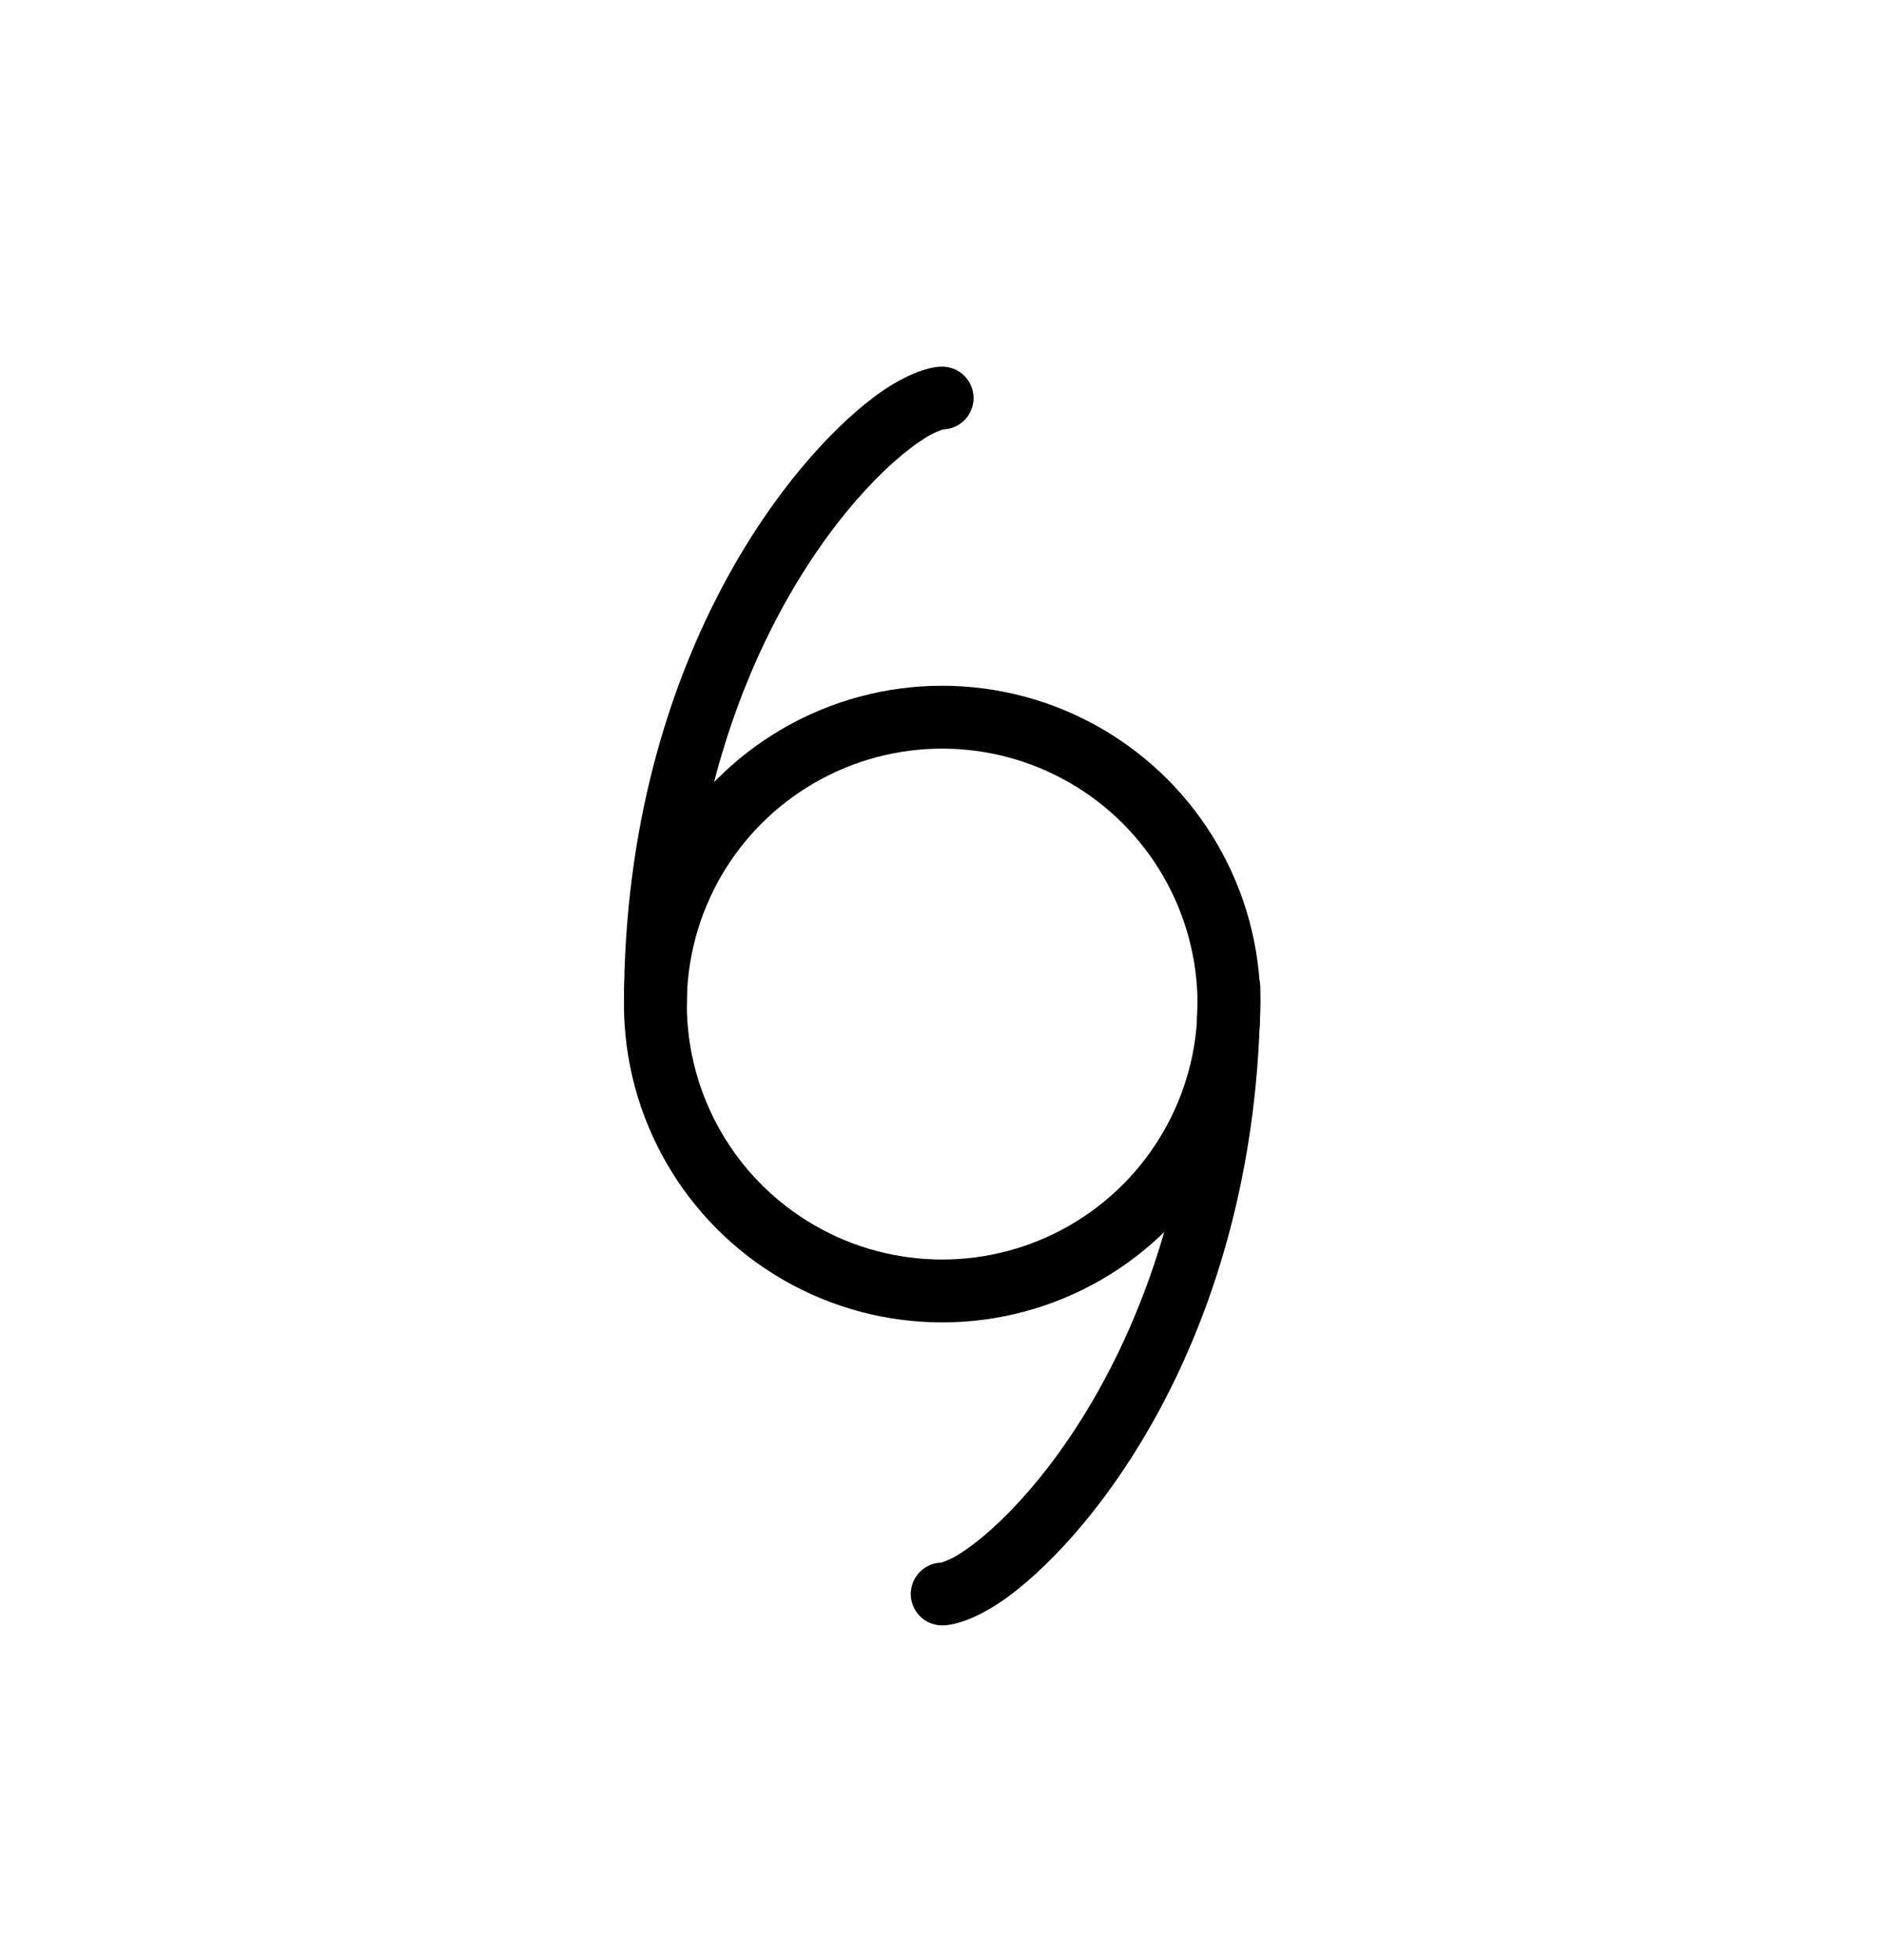 <?xml version="1.0" encoding="UTF-8" standalone="no"?><!DOCTYPE svg PUBLIC "-//W3C//DTD SVG 1.1//EN" "http://www.w3.org/Graphics/SVG/1.1/DTD/svg11.dtd"><svg width="100%" height="100%" viewBox="0 0 125 130" version="1.1" xmlns="http://www.w3.org/2000/svg" xmlns:xlink="http://www.w3.org/1999/xlink" xml:space="preserve" xmlns:serif="http://www.serif.com/" style="fill-rule:evenodd;clip-rule:evenodd;stroke-linecap:round;stroke-linejoin:round;stroke-miterlimit:1.5;"><rect id="hurricane" x="0.011" y="4.097" width="125" height="125" style="fill:none;"/><circle cx="62.511" cy="66.597" r="19.028" style="fill:none;stroke:#010001;stroke-width:4.17px;"/><path d="M62.56,28.484c1.128,-0.026 2.035,-0.949 2.035,-2.082c-0,-1.15 -0.934,-2.084 -2.084,-2.084c-0.963,0 -2.631,0.583 -4.567,2.048c-2.831,2.141 -6.622,6.244 -9.859,12.258c-3.69,6.856 -6.686,16.223 -6.686,27.973c0,1.15 0.934,2.084 2.084,2.084c1.15,-0 2.083,-0.934 2.083,-2.084c0,-8.765 1.778,-16.109 4.255,-21.962c2.973,-7.025 6.937,-11.884 9.984,-14.427c0.723,-0.603 1.384,-1.068 1.957,-1.383c0.309,-0.17 0.755,-0.326 0.798,-0.341Z"/><path d="M62.462,103.642c-1.127,0.025 -2.034,0.948 -2.034,2.082c-0,1.15 0.933,2.083 2.083,2.083c0.963,0 2.631,-0.582 4.568,-2.047c2.83,-2.141 6.622,-6.244 9.859,-12.259c3.689,-6.855 6.685,-16.223 6.685,-27.973c-0,-1.15 -0.934,-2.083 -2.083,-2.083c-1.15,-0 -2.084,0.933 -2.084,2.083c0,8.766 -1.778,16.109 -4.255,21.963c-2.973,7.024 -6.937,11.883 -9.983,14.426c-0.723,0.603 -1.384,1.068 -1.958,1.384c-0.309,0.169 -0.755,0.326 -0.798,0.341Z"/></svg>